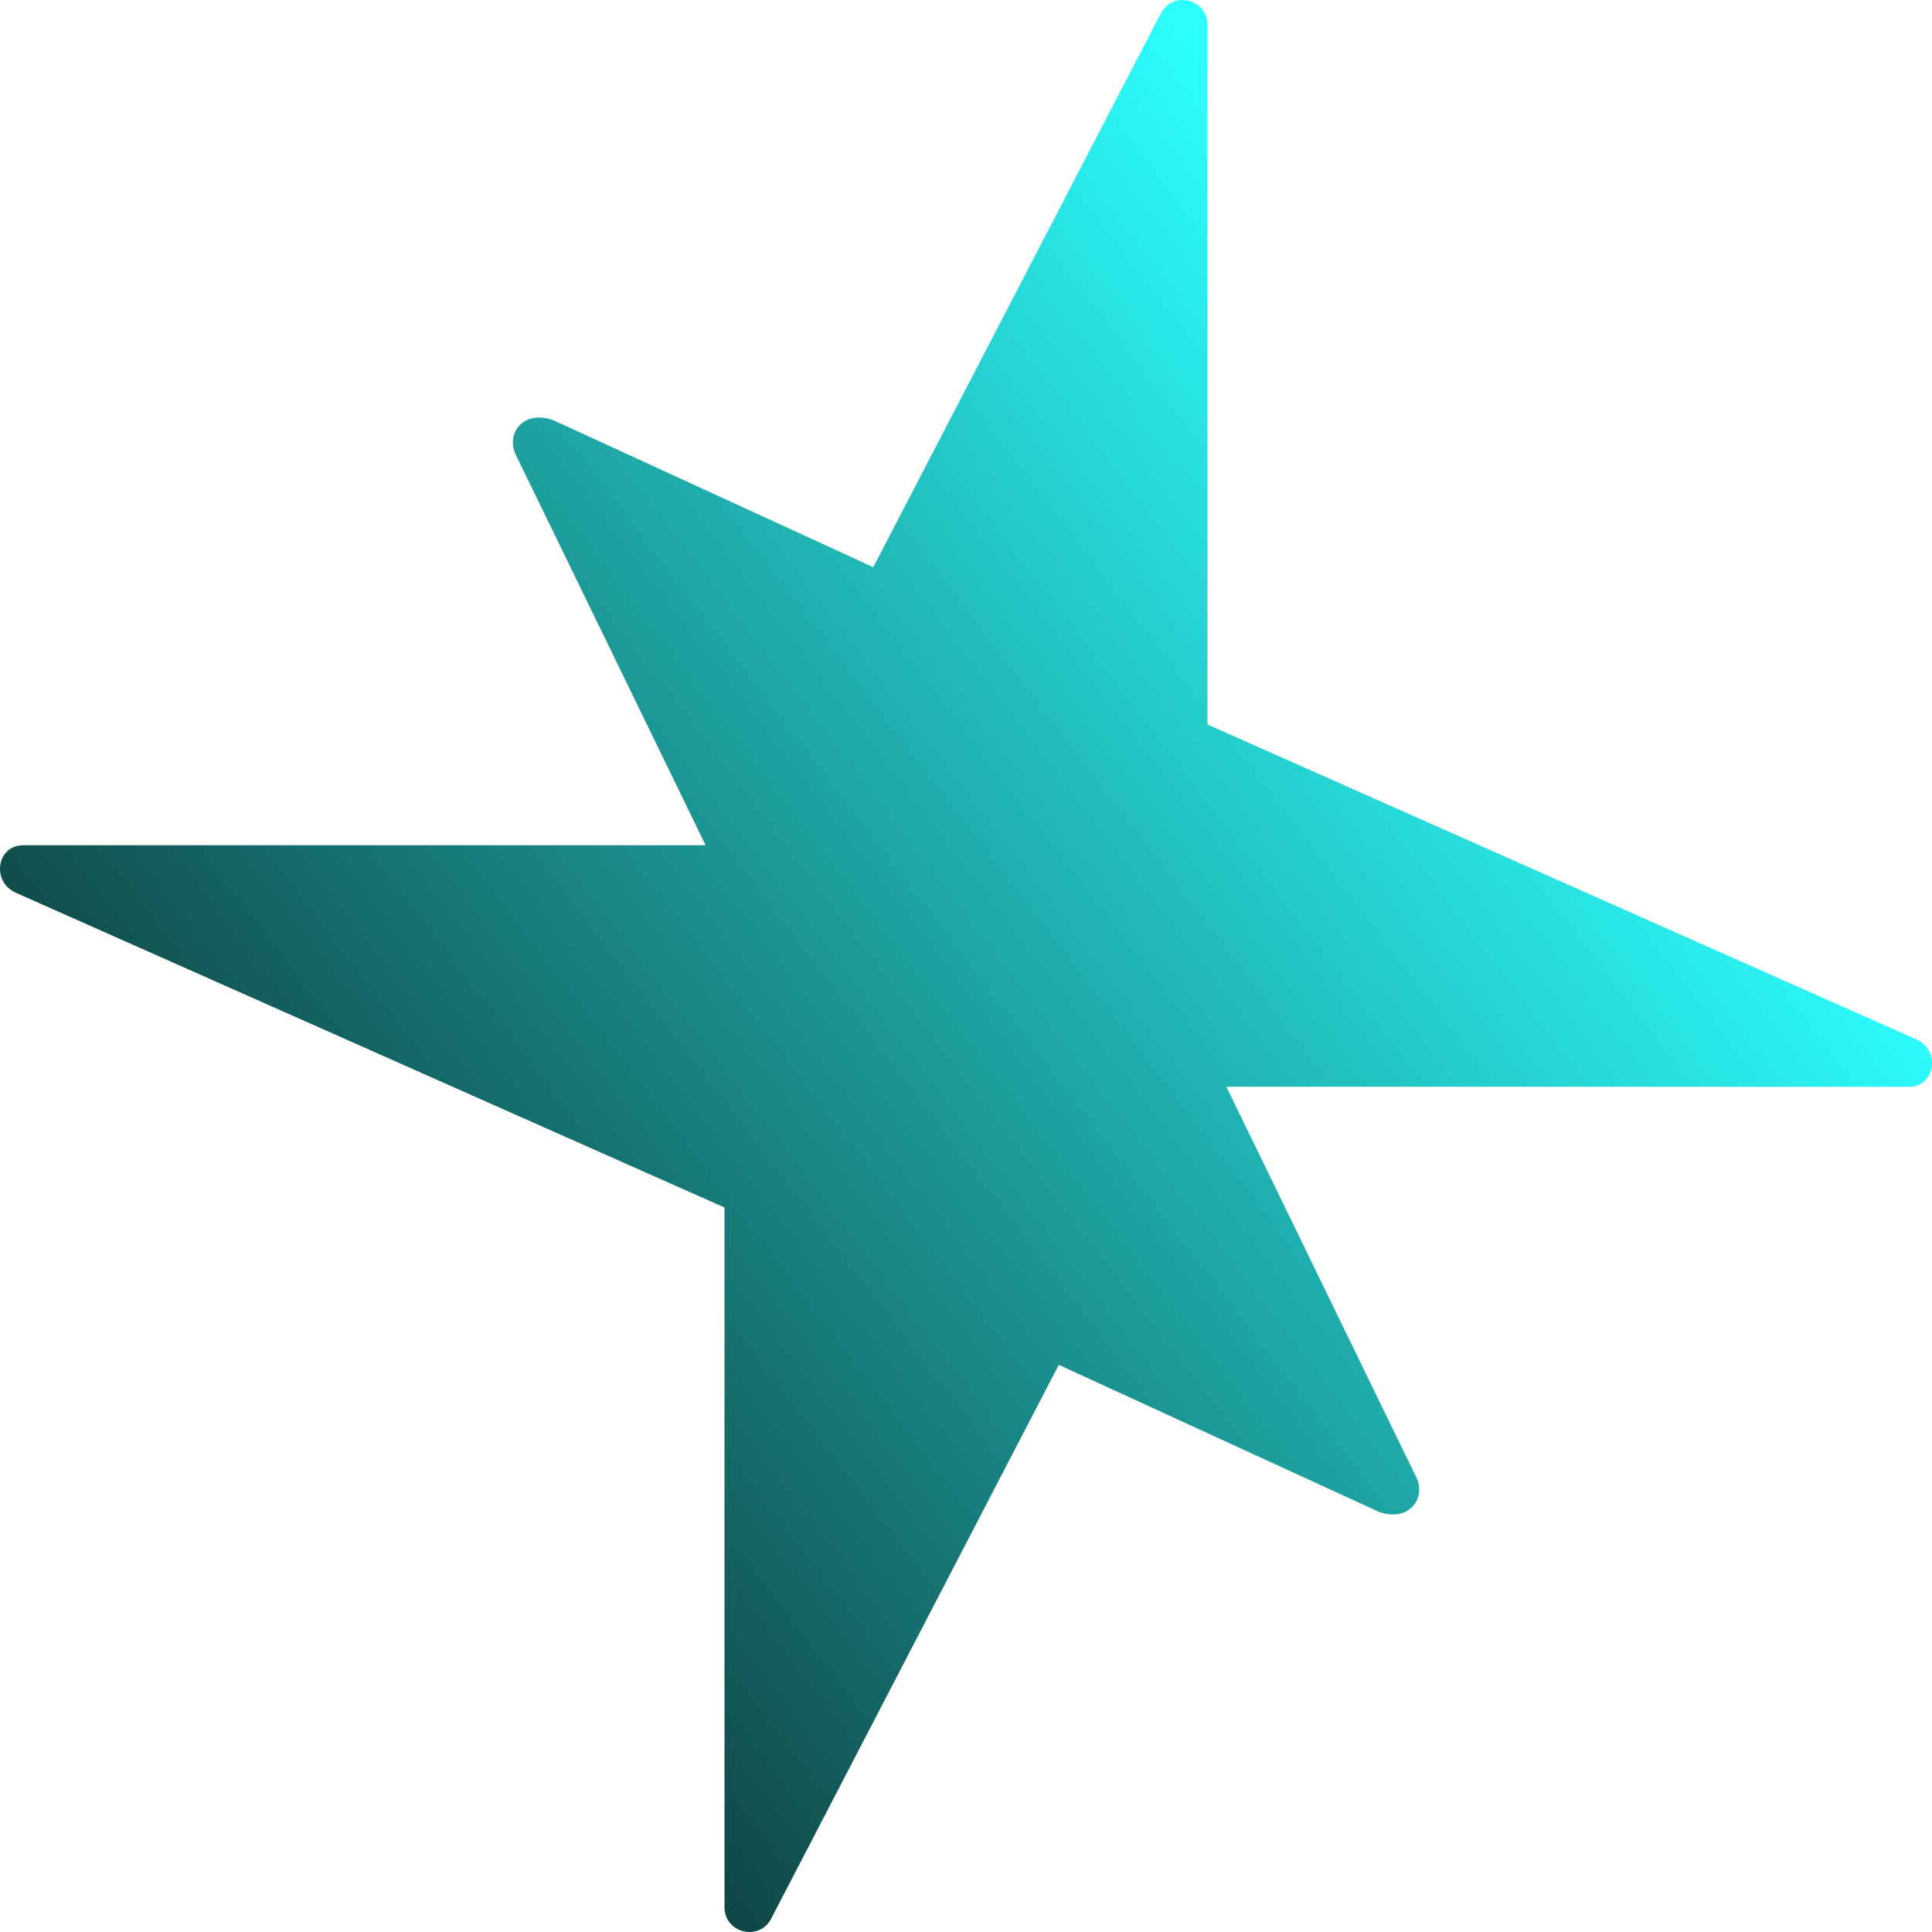 <svg width="512" height="512" viewBox="0 0 512 512" fill="none" xmlns="http://www.w3.org/2000/svg">
<path d="M325 287.999L505.837 287.999C512.889 287.999 514.31 278.396 507.897 275.463L320 191.999V6.575C320 -0.295 310.819 -2.55 307.648 3.545L231.43 150.304L146.972 111.512C138.892 108.248 133.929 114.827 136.672 120.482L187 224H6.163C-0.889 224 -2.31 233.614 4.103 236.547L192 319.999V505.425C192 512.295 201.202 514.55 204.373 508.455L280.591 361.696L365.049 400.488C373.128 403.752 378.091 397.173 375.348 391.518L325 287.999Z" fill="url(#paint0_linear_1_5608)"/>
<defs>
<linearGradient id="paint0_linear_1_5608" x1="411.48" y1="134.312" x2="81.345" y2="387.519" gradientUnits="userSpaceOnUse">
<stop stop-color="#2CFFFE"/>
<stop offset="1" stop-color="#0E3F3E"/>
</linearGradient>
</defs>
</svg>
